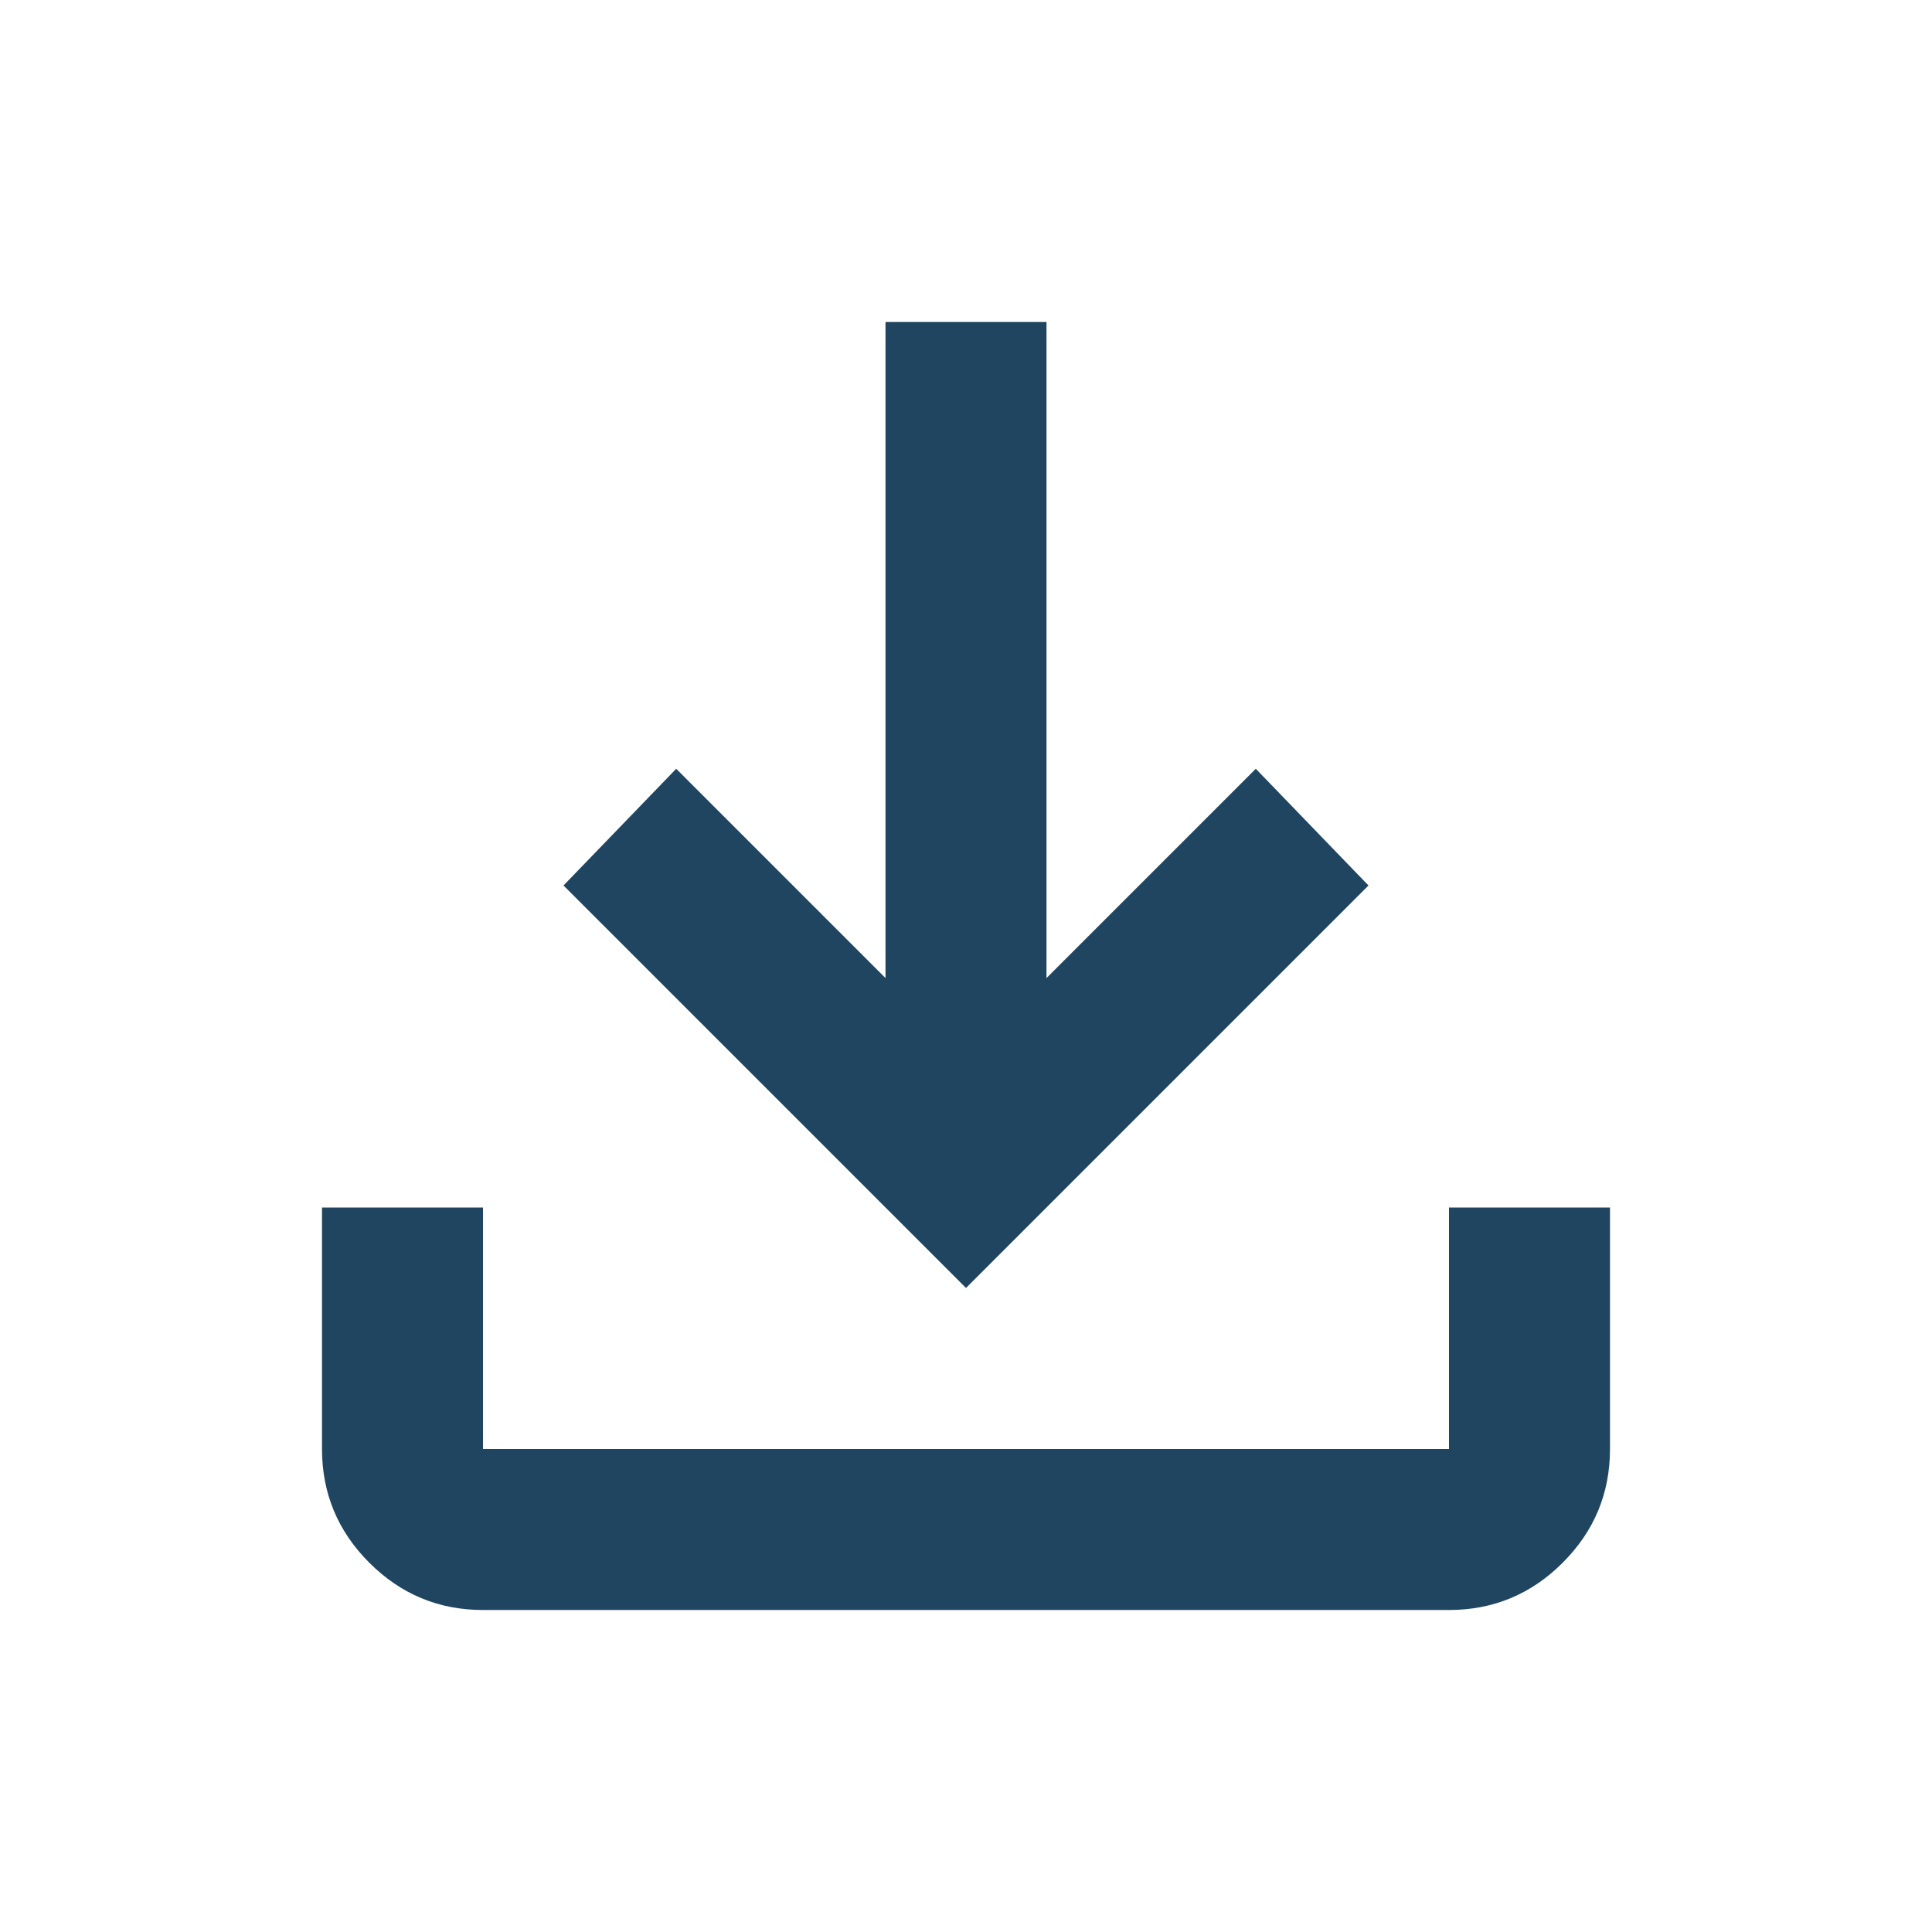 <svg xmlns="http://www.w3.org/2000/svg" height="24px" viewBox="0 -960 960 960" width="24px" fill="#204560"><path d="M480-320 280-520l56-58 104 104v-326h80v326l104-104 56 58-200 200ZM240-160q-33 0-56.5-23.5T160-240v-120h80v120h480v-120h80v120q0 33-23.5 56.5T720-160H240Z"/></svg>